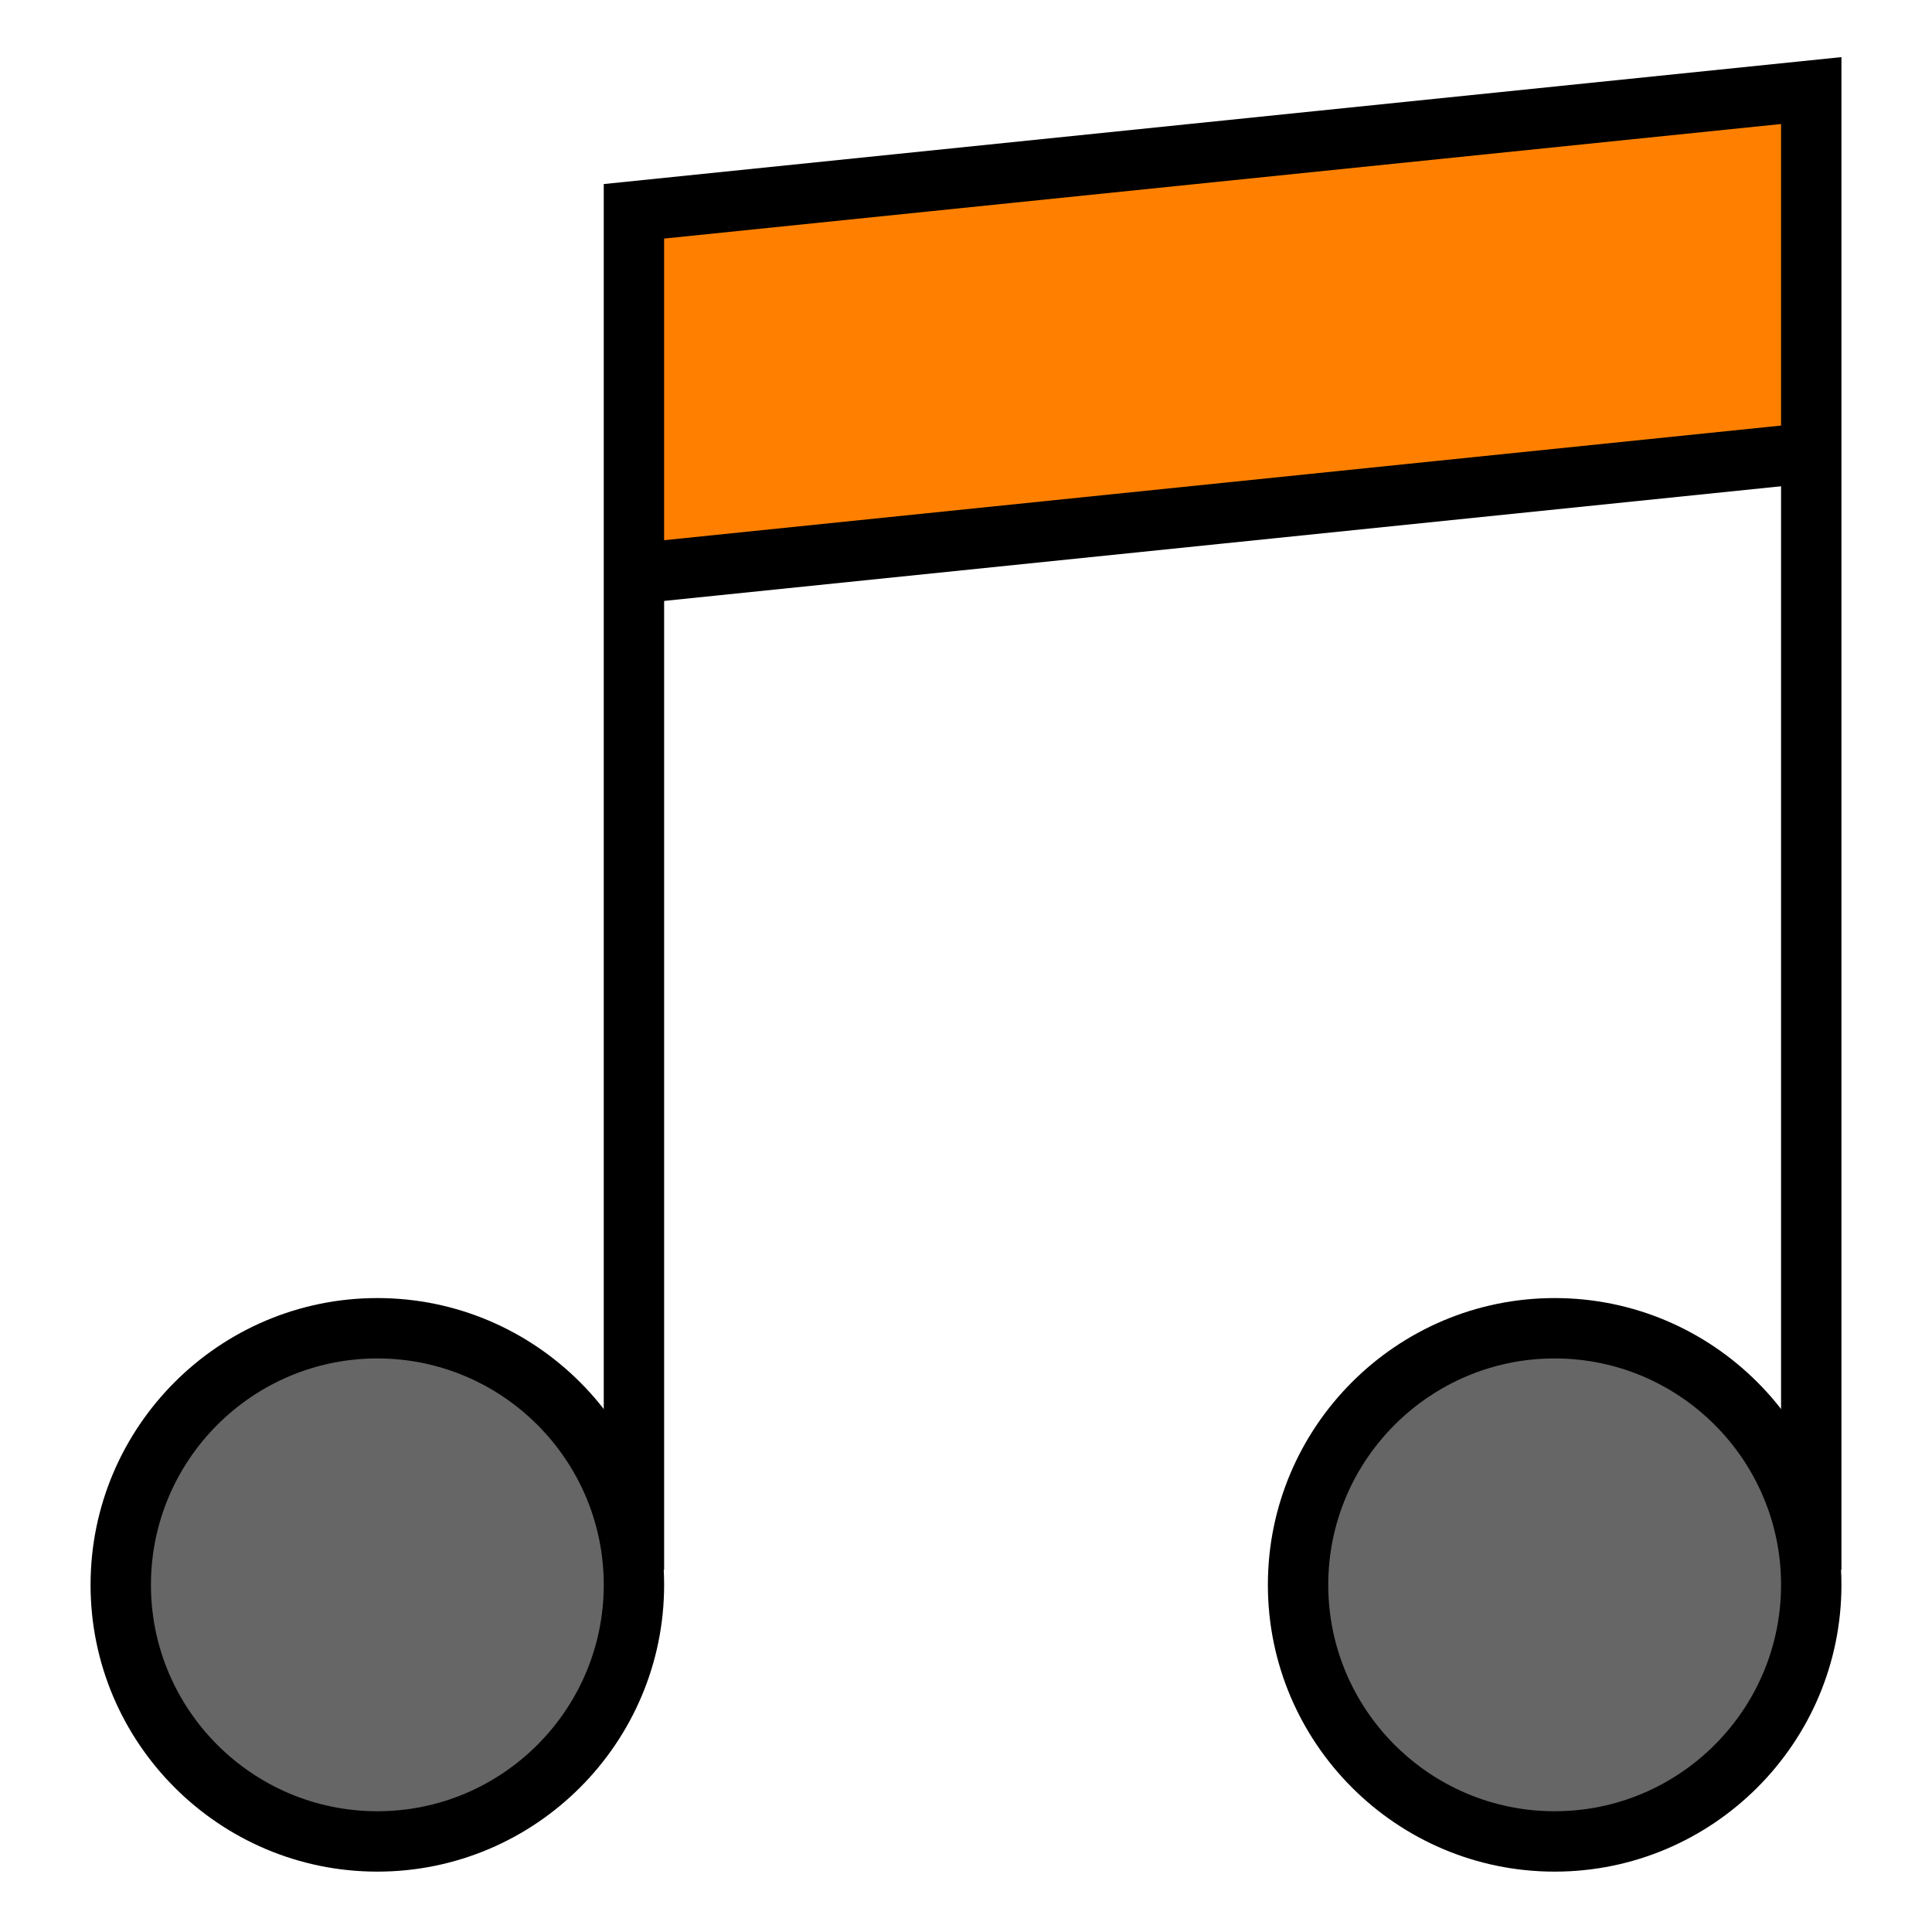 <svg xmlns="http://www.w3.org/2000/svg" viewBox="0 0 64 64" id="music-note"><path fill="#FF8000" d="m21 19 39-4V3L21 7z"></path><circle cx="12.5" cy="52.5" r="8.5" fill="#666"></circle><circle cx="51.5" cy="52.5" r="8.5" fill="#666"></circle><path d="M12.5 62C7.262 62 3 57.738 3 52.5S7.262 43 12.5 43s9.5 4.262 9.5 9.5-4.262 9.5-9.5 9.5zm0-17C8.364 45 5 48.364 5 52.5S8.364 60 12.5 60s7.5-3.364 7.5-7.5-3.364-7.5-7.5-7.5zM51.5 62c-5.238 0-9.5-4.262-9.5-9.5s4.262-9.5 9.5-9.5 9.5 4.262 9.5 9.5-4.262 9.5-9.5 9.5zm0-17c-4.136 0-7.5 3.364-7.5 7.5s3.364 7.5 7.5 7.5 7.5-3.364 7.5-7.5-3.364-7.5-7.5-7.5z"></path><path d="M61 52h-2V4.108L22 7.903V52h-2V6.097l41-4.205z"></path><path d="m59.899 14.005.204 1.99-39.001 4.003-.204-1.99z"></path></svg>